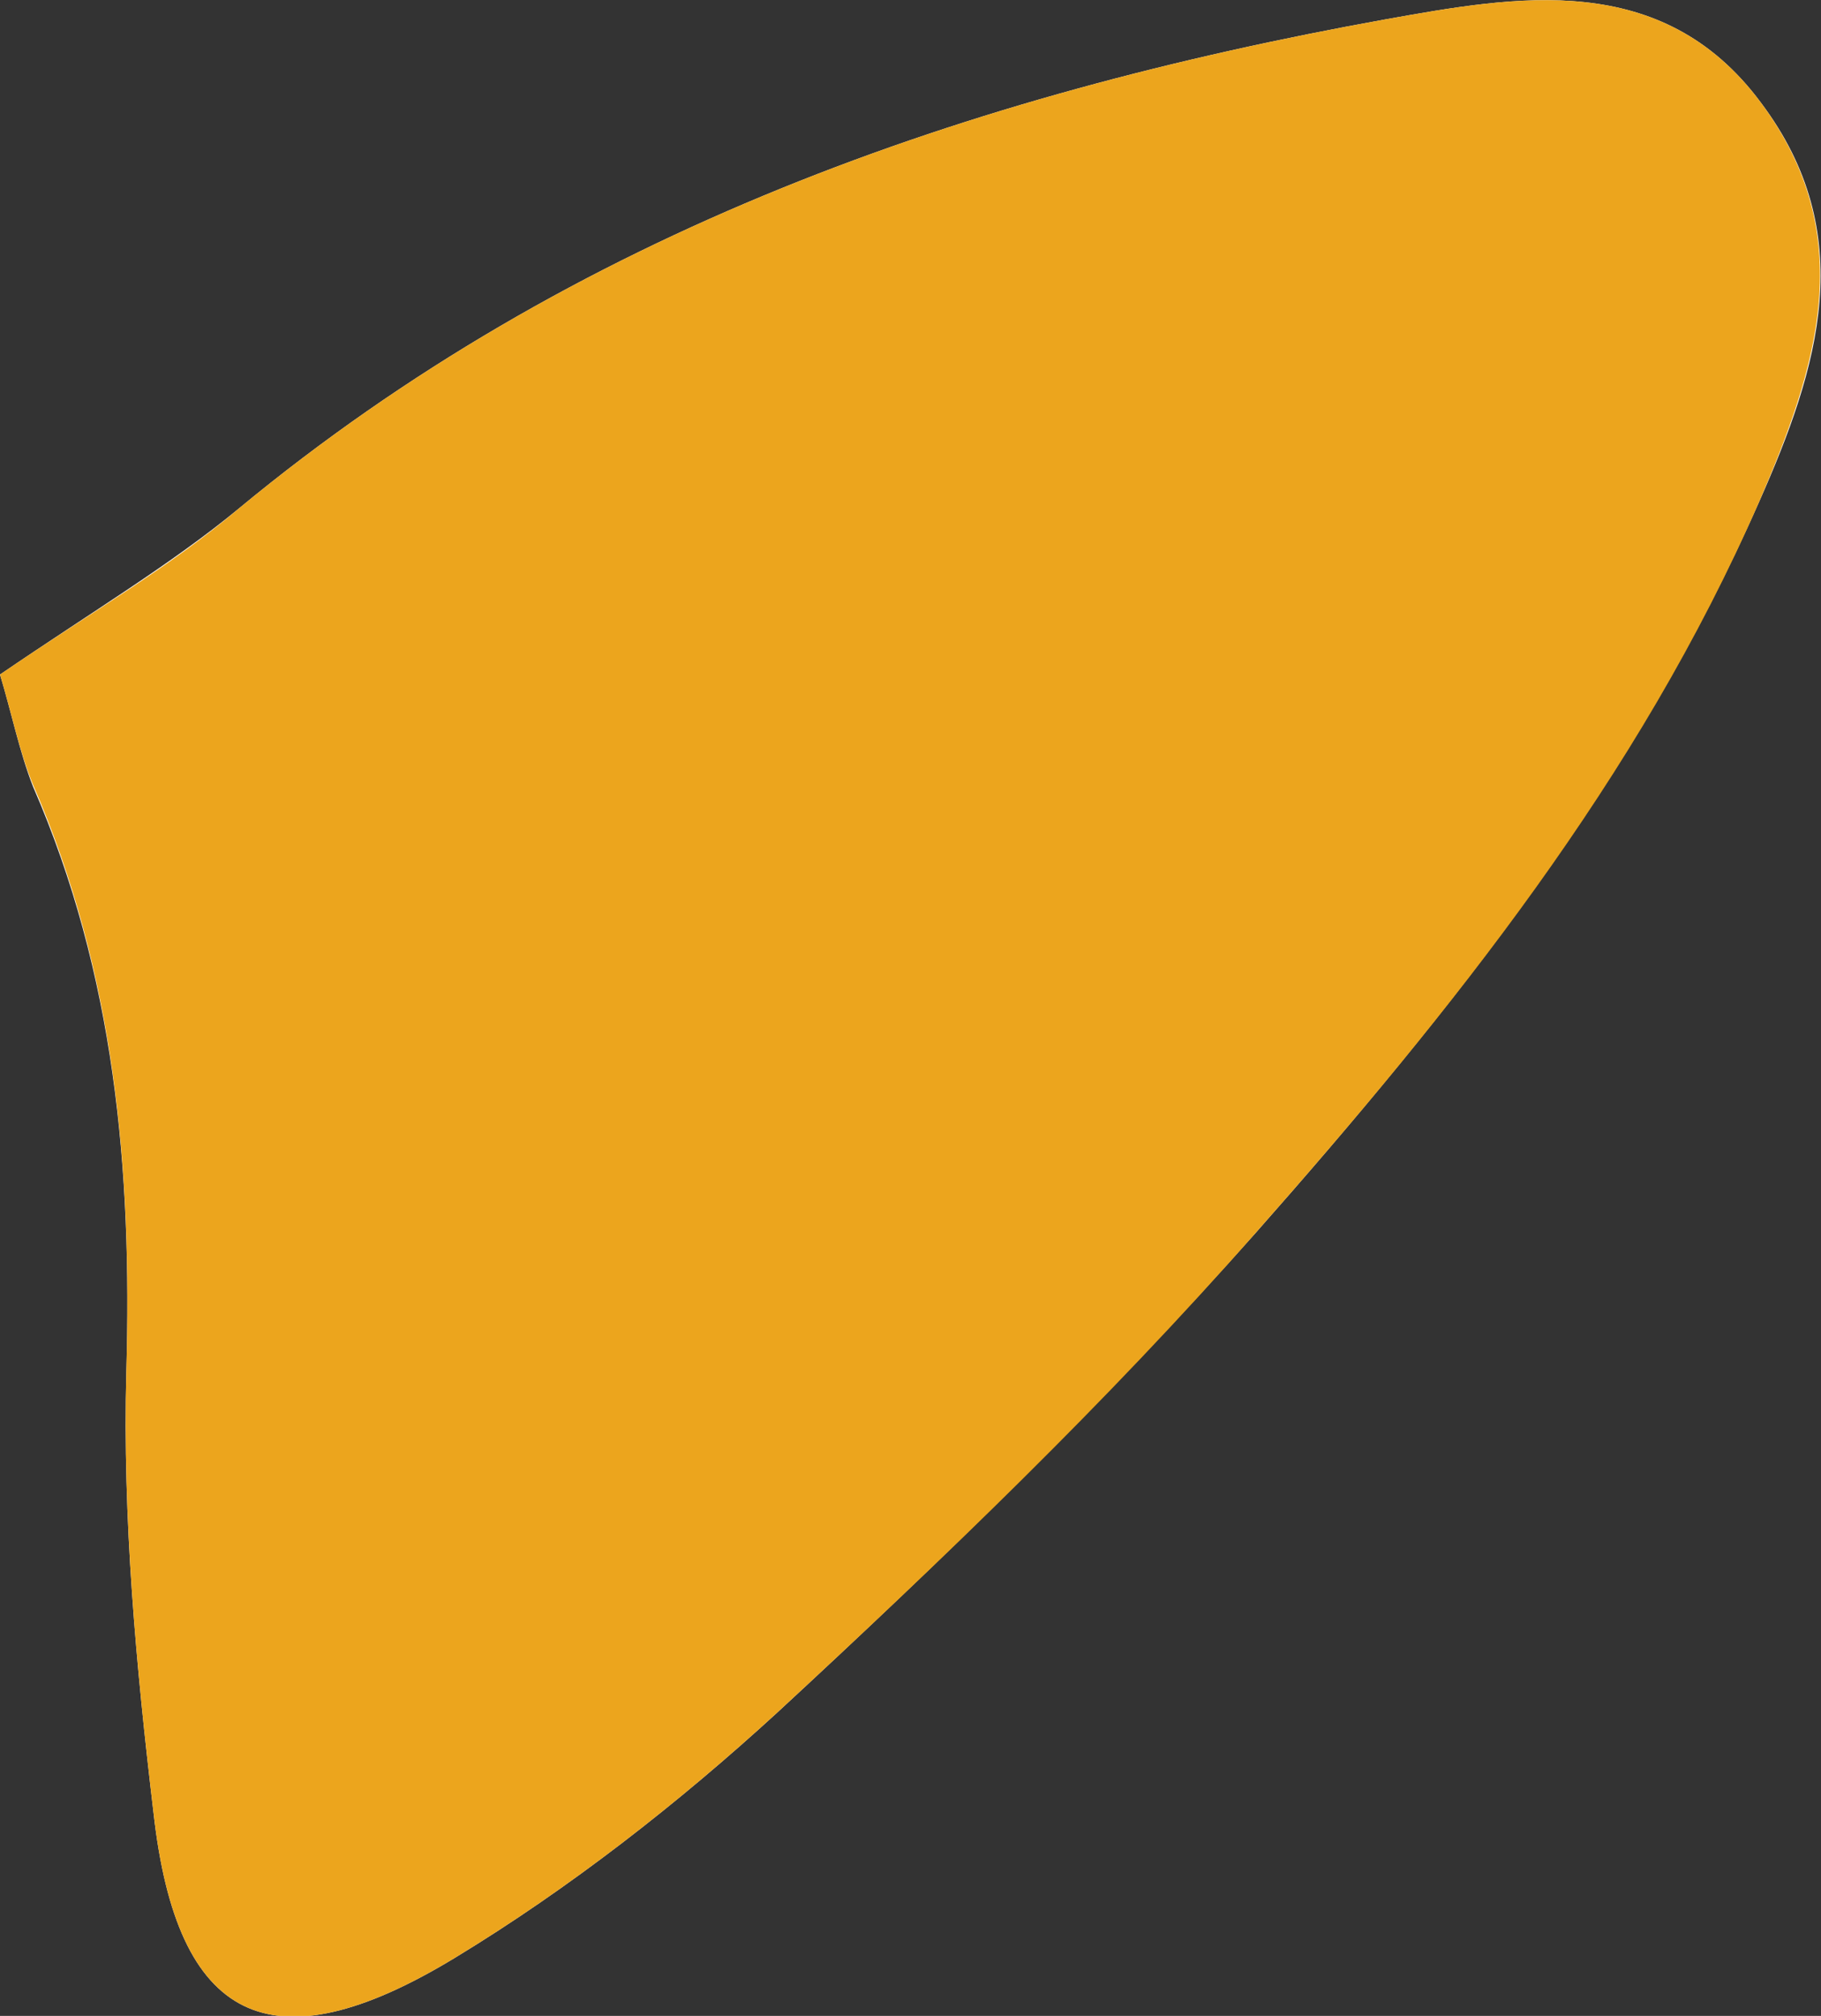 <svg width="178" height="197" viewBox="0 0 178 197" fill="none" xmlns="http://www.w3.org/2000/svg">
<rect x="0" y="0" width="178" height="197" fill="#333333" stroke="none"/>
<g clip-path="url(#clip0_204_213)">
<path d="M0 65.918C1.14 69.696 1.9 73.474 3.229 76.874C11.208 95.195 12.918 114.271 12.348 134.104C11.968 148.269 13.298 162.813 15.008 177.168C17.287 197.567 26.405 202.289 44.453 191.334C55.661 184.534 66.299 176.223 75.987 167.346C92.135 152.425 108.092 136.937 122.719 120.504C141.906 98.783 159.953 76.118 171.921 49.108C177.81 35.887 181.799 22.854 172.111 10.011C162.423 -3.022 148.175 -0.378 135.447 1.889C94.604 9.255 56.041 22.665 23.366 49.675C16.717 55.153 9.118 59.686 0 65.918Z" fill="white"/>
<path d="M0 65.918C9.118 59.686 16.717 55.341 23.366 49.675C56.041 22.665 94.604 9.255 135.447 1.889C148.175 -0.378 162.423 -3.022 172.111 10.011C181.799 23.043 177.62 35.887 171.921 49.108C160.143 76.118 141.906 98.783 122.719 120.504C108.092 137.126 92.135 152.425 75.987 167.346C66.299 176.223 55.661 184.534 44.453 191.334C26.405 202.289 17.287 197.567 15.008 177.168C13.298 162.813 11.968 148.269 12.348 133.915C12.918 114.082 11.208 95.006 3.229 76.685C1.9 73.474 1.14 69.696 0 65.918Z" fill="#ECA51D"/>
</g>
<defs>
<clipPath id="clip0_204_213">
<rect width="178" height="197" fill="white"/>
</clipPath>
</defs>
</svg>
